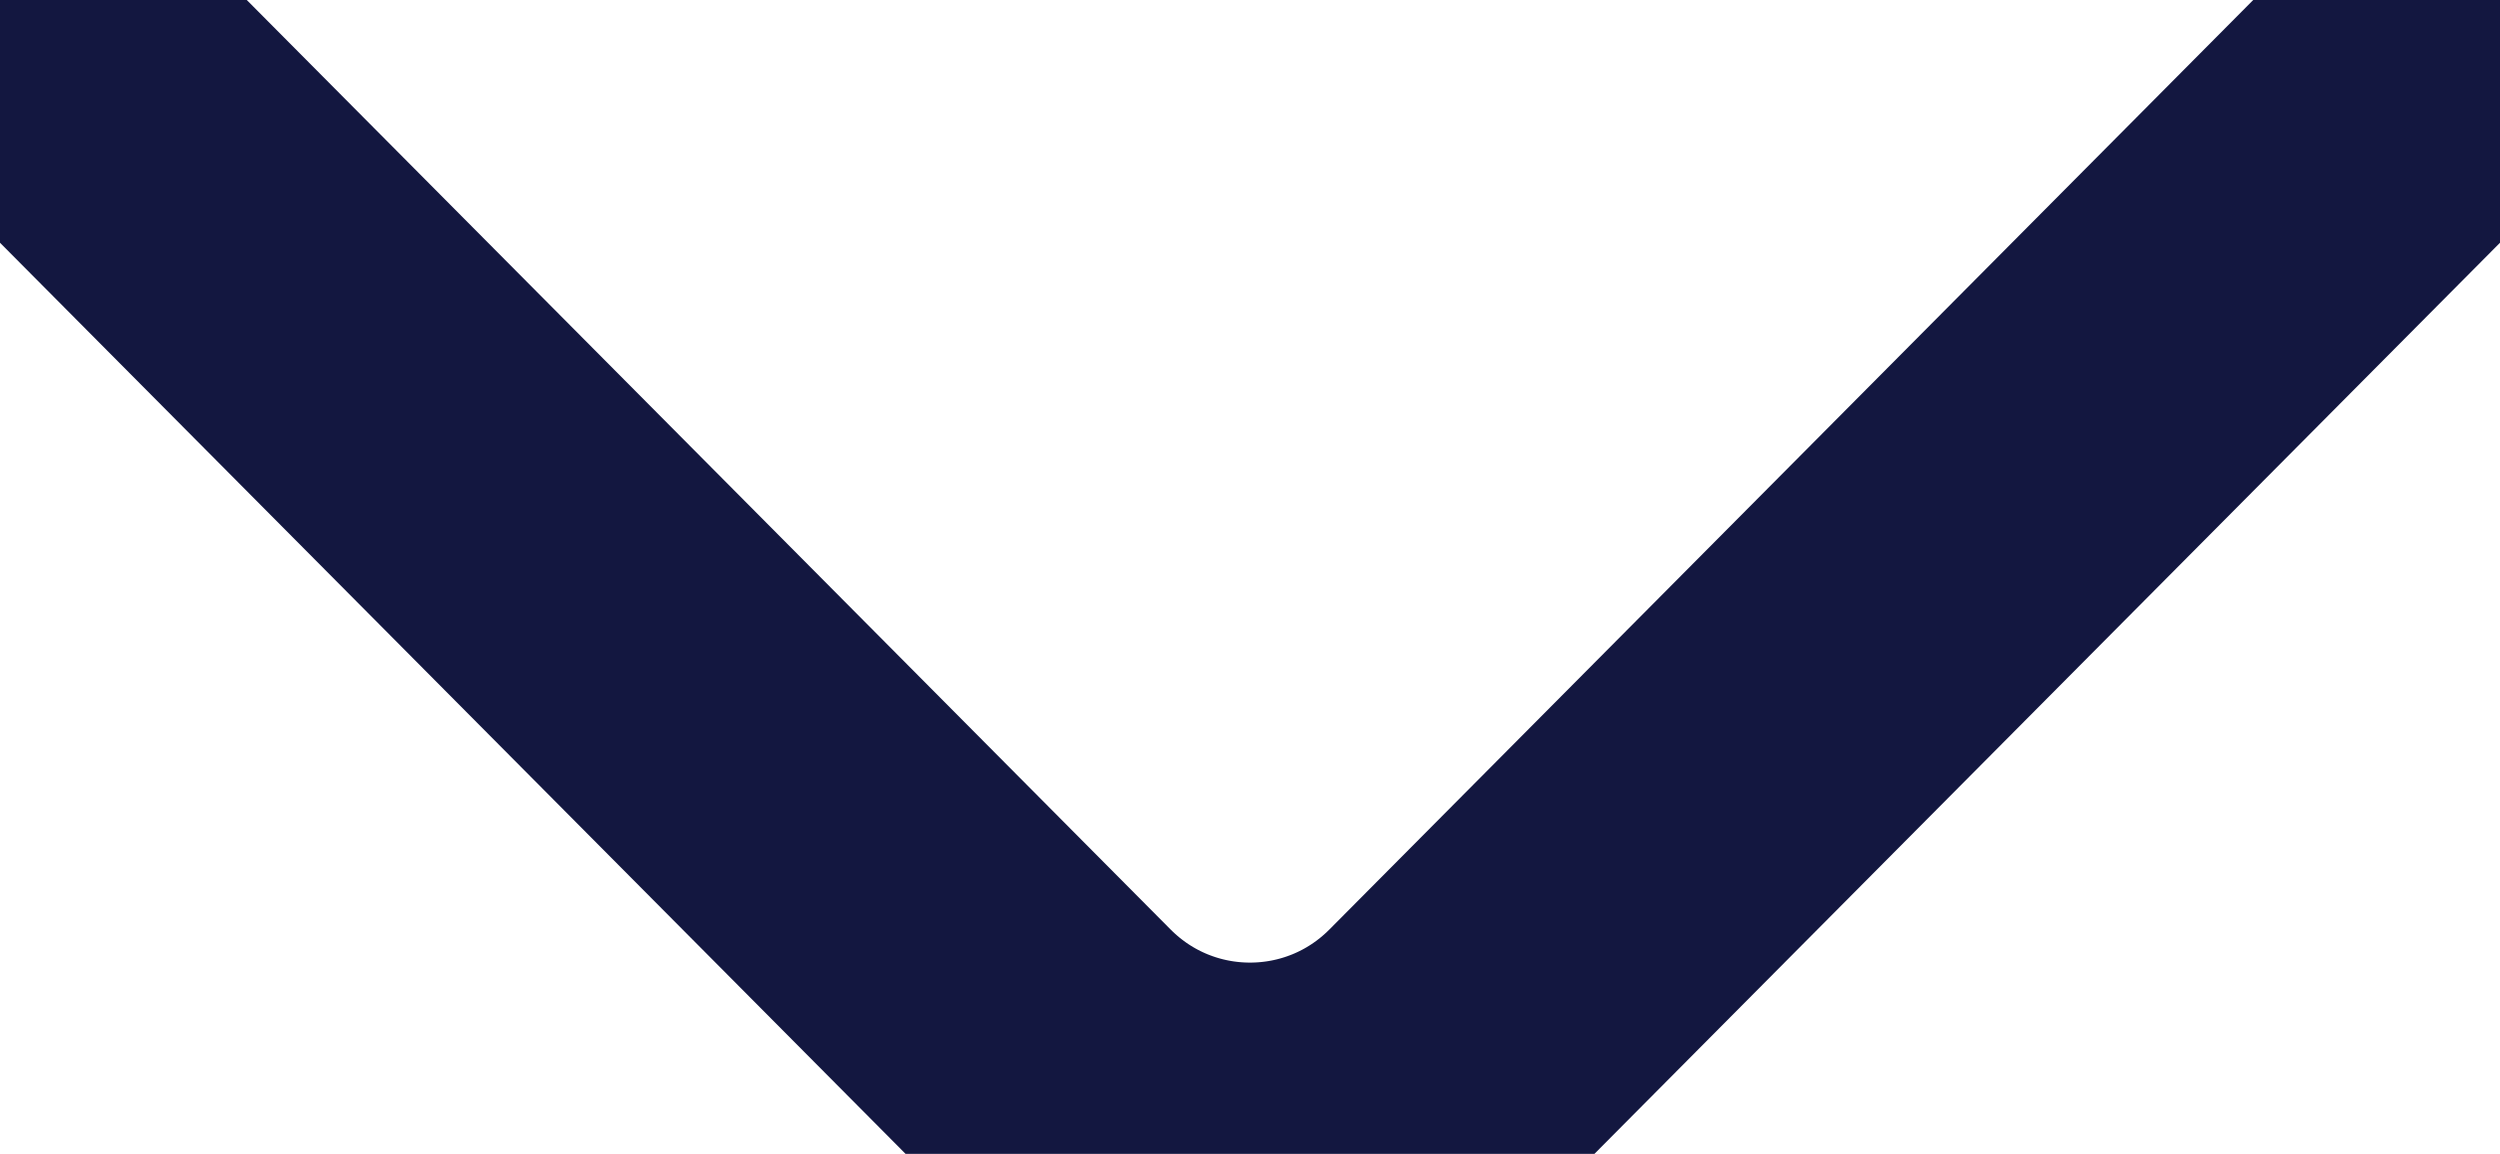 <svg width="13" height="6" viewBox="0 0 13 6" fill="none" xmlns="http://www.w3.org/2000/svg">
<path d="M12.44 0.549L7.55 5.469C6.97 6.051 6.03 6.051 5.45 5.469L0.56 0.549" stroke="#131740" stroke-width="1.8" stroke-miterlimit="10" stroke-linecap="round" stroke-linejoin="round"/>
</svg>
